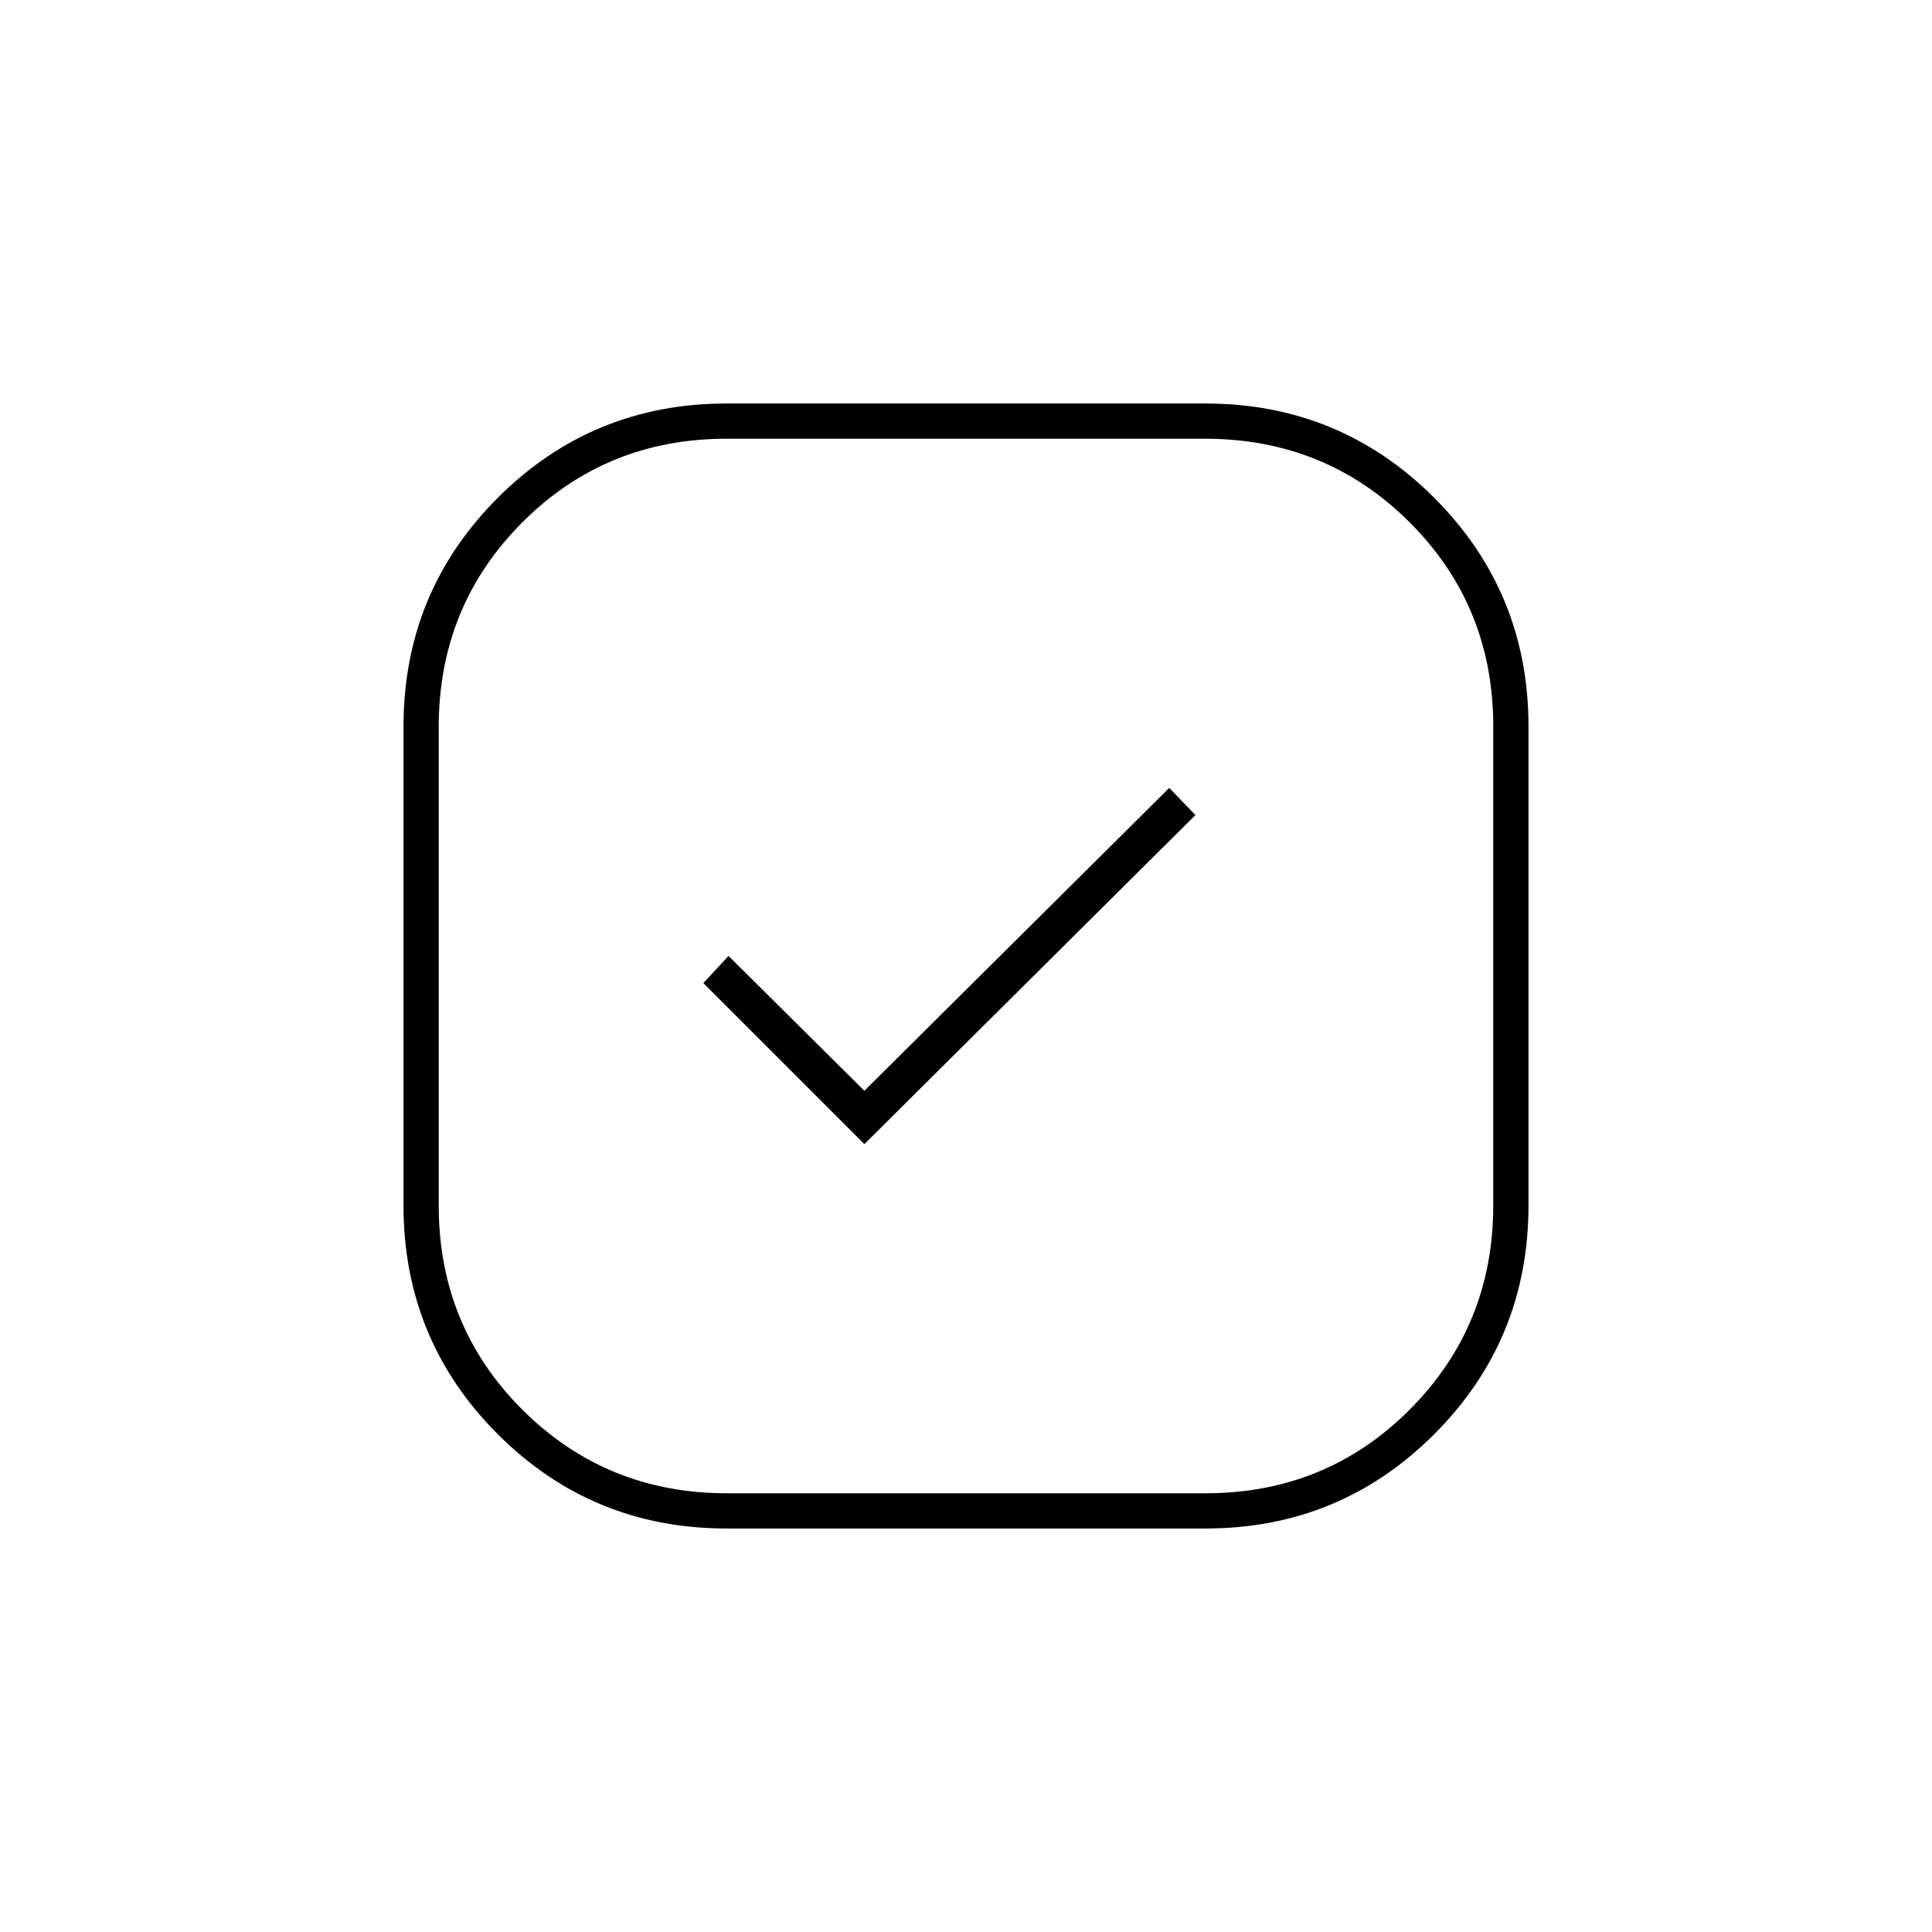 <svg xmlns="http://www.w3.org/2000/svg" height="20" viewBox="0 -960 960 960" width="20"><path d="M361-200.5q-66.79 0-113.65-46.85Q200.5-294.21 200.5-361v-238q0-66.79 46.85-113.65Q294.21-759.5 361-759.5h238q66.79 0 113.65 46.85Q759.5-665.79 759.5-599v238q0 66.79-46.85 113.65Q665.79-200.5 599-200.5H361Zm68.5-191L594-555l-13-13.5L429.5-418 362-485l-12.5 13.5 80 80ZM361.2-218H599q60 0 101.5-41.6Q742-301.21 742-361.2V-599q0-60-41.6-101.5Q658.79-742 598.8-742H361q-60 0-101.5 41.6Q218-658.79 218-598.8V-361q0 60 41.6 101.5Q301.21-218 361.2-218ZM480-480Z"/></svg>